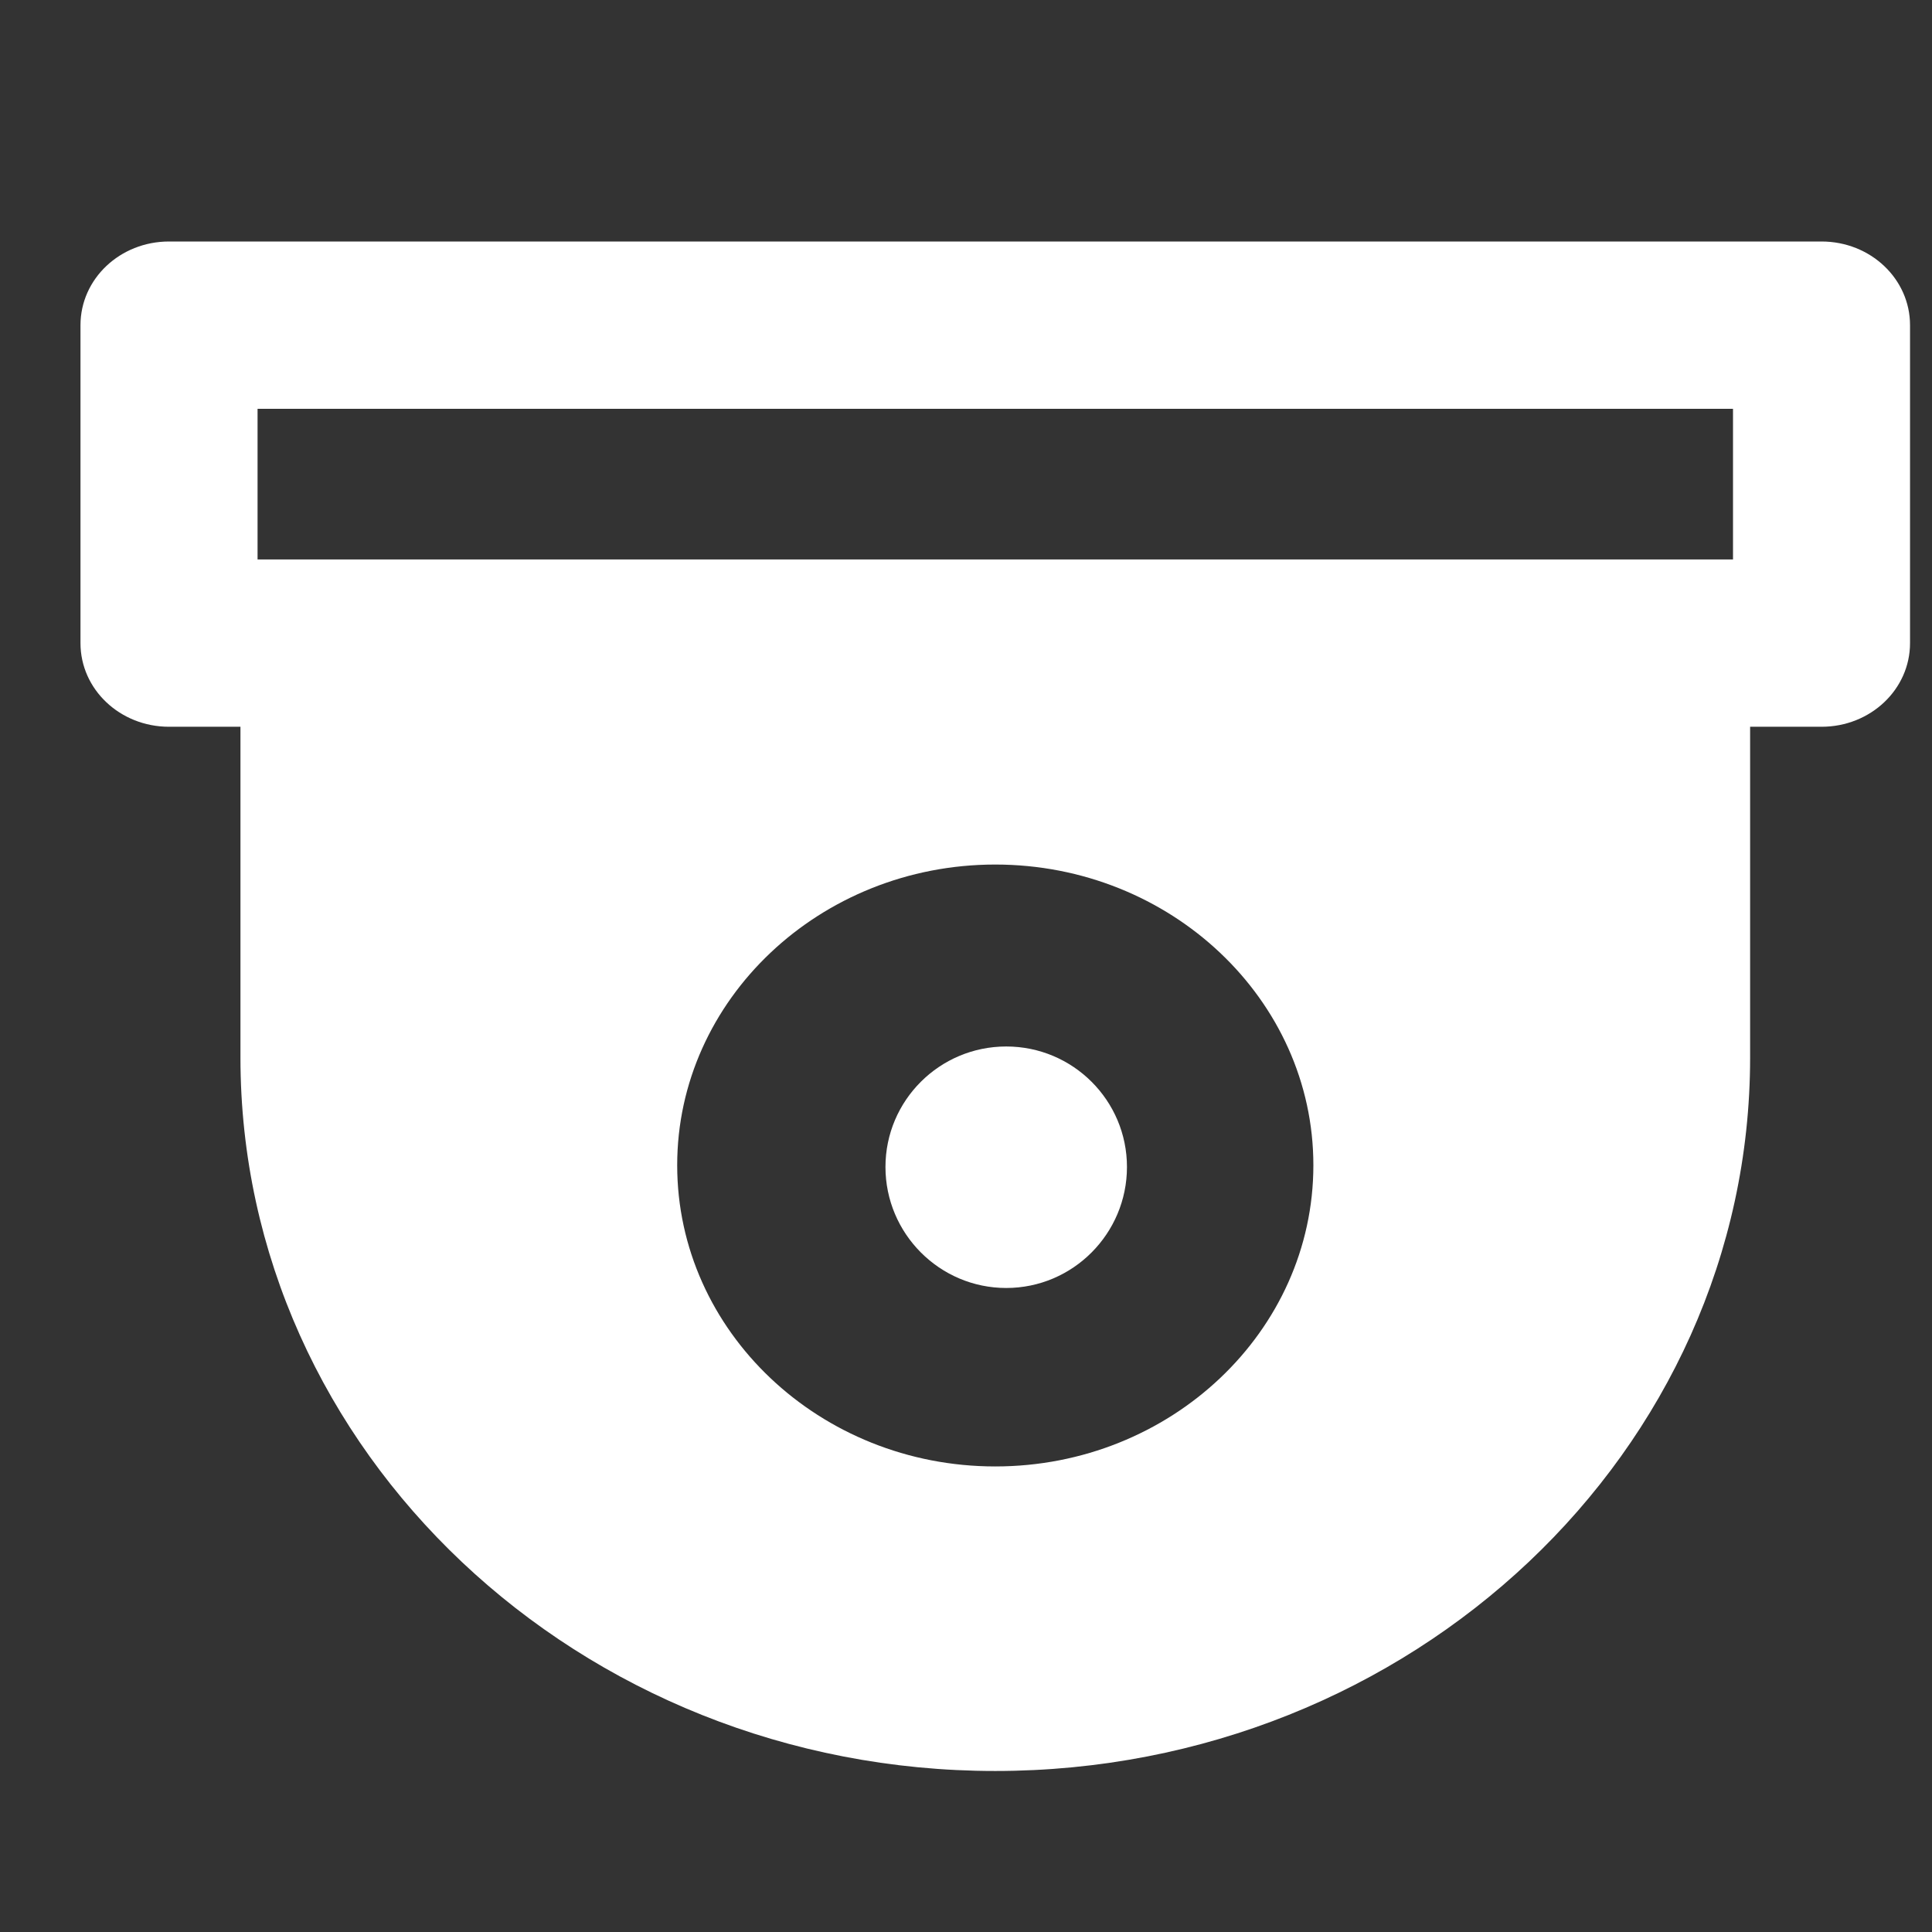 <svg width="35" height="35" viewBox="0 0 35 35" fill="none" xmlns="http://www.w3.org/2000/svg">
<rect x="0" y="0" width="35" height="35" fill="#333333" stroke="none"/>
<path fill-rule="evenodd" clip-rule="evenodd" d="M32.999 4.375H3.062C2.175 4.375 1.458 5.052 1.458 5.891V11.651C1.458 12.489 2.175 13.166 3.062 13.166H4.356V19.159C4.356 26.293 10.493 32.083 18.03 32.083C25.568 32.083 31.705 26.293 31.705 19.159V13.166H32.999C33.886 13.166 34.602 12.489 34.602 11.651V5.891C34.602 5.052 33.886 4.375 32.999 4.375ZM18.03 26.566C14.855 26.566 12.268 24.12 12.268 21.109C12.268 18.108 14.855 15.662 18.03 15.662C21.206 15.662 23.793 18.108 23.793 21.109C23.793 24.12 21.206 26.566 18.03 26.566ZM4.666 10.135H31.395V7.406H4.666V10.135Z" fill="white"/>
<path d="M18.229 18.958C17.021 18.958 16.041 19.936 16.041 21.141C16.041 22.347 17.021 23.333 18.229 23.333C19.437 23.333 20.416 22.347 20.416 21.141C20.416 19.936 19.437 18.958 18.229 18.958Z" fill="white"/>
</svg>
